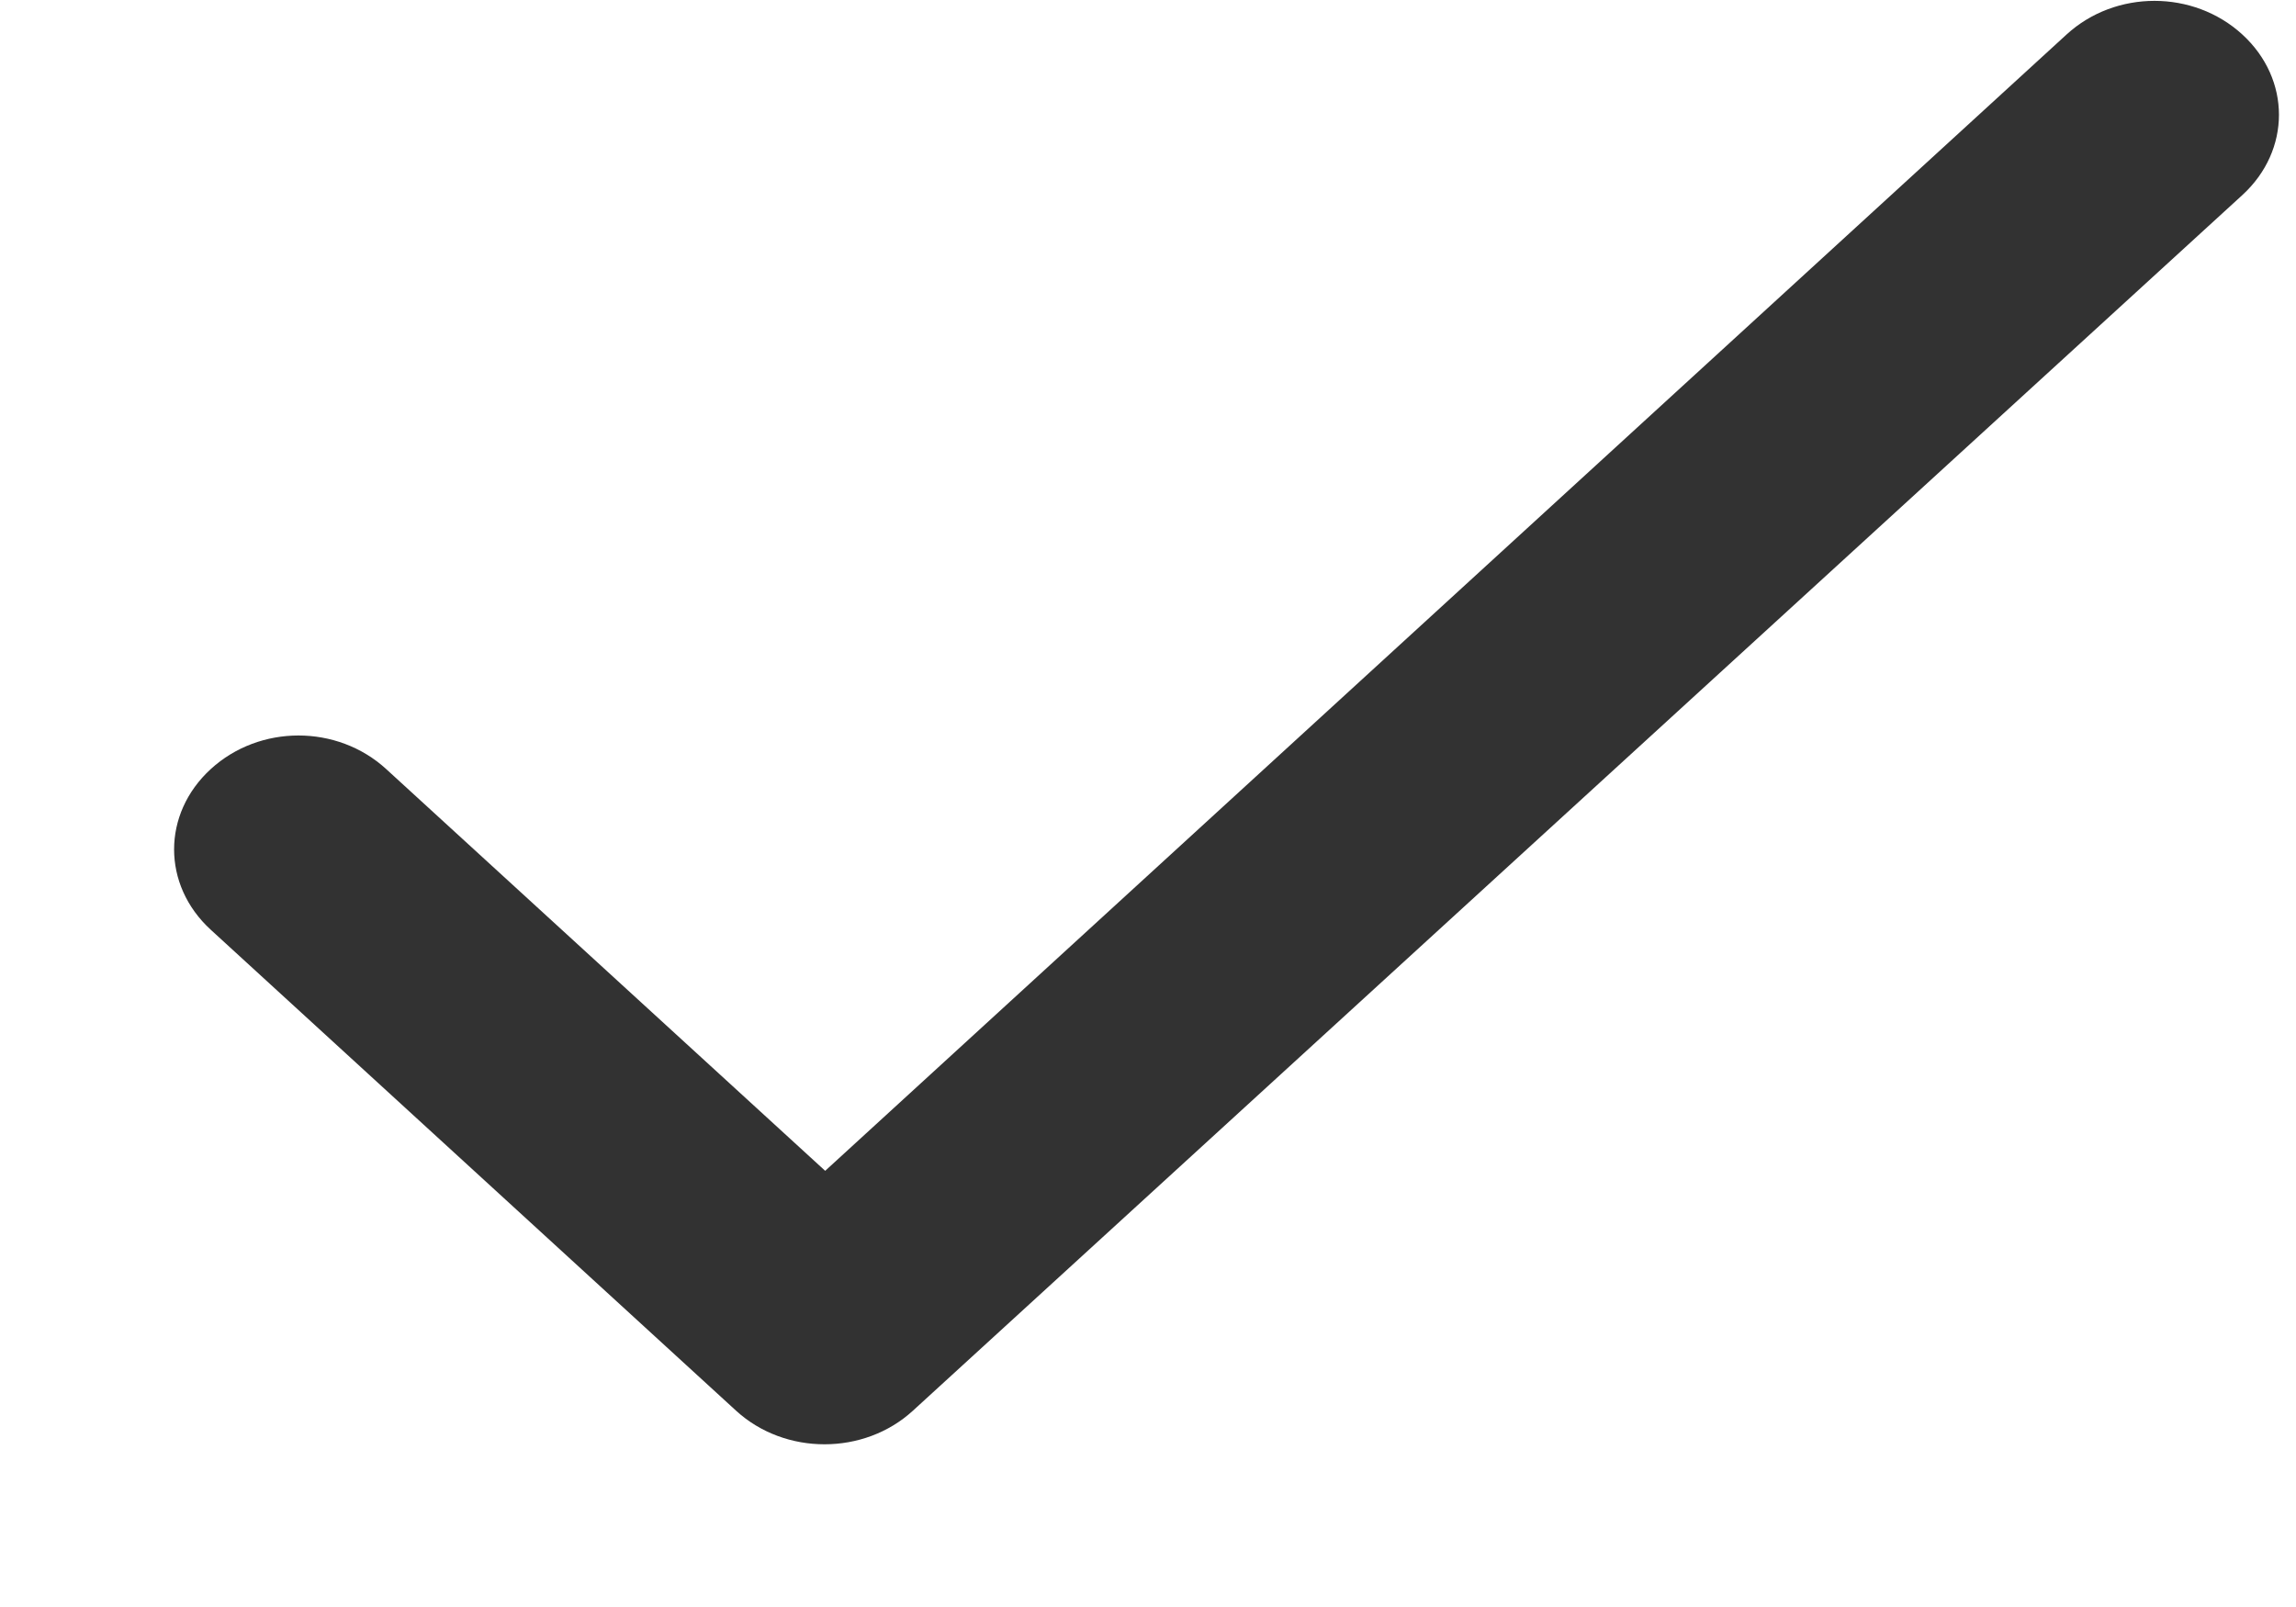 <svg width="10" height="7" viewBox="0 0 10 7" fill="none" xmlns="http://www.w3.org/2000/svg">
<path d="M3.594 5.1L1.682 3.35C1.469 3.155 1.131 3.155 0.918 3.35C0.705 3.545 0.705 3.855 0.918 4.05L3.206 6.145C3.419 6.34 3.763 6.34 3.976 6.145L9.766 0.85C9.979 0.655 9.979 0.345 9.766 0.15C9.553 -0.045 9.214 -0.045 9.001 0.15L3.594 5.1Z" fill="#323232"/>
</svg>
